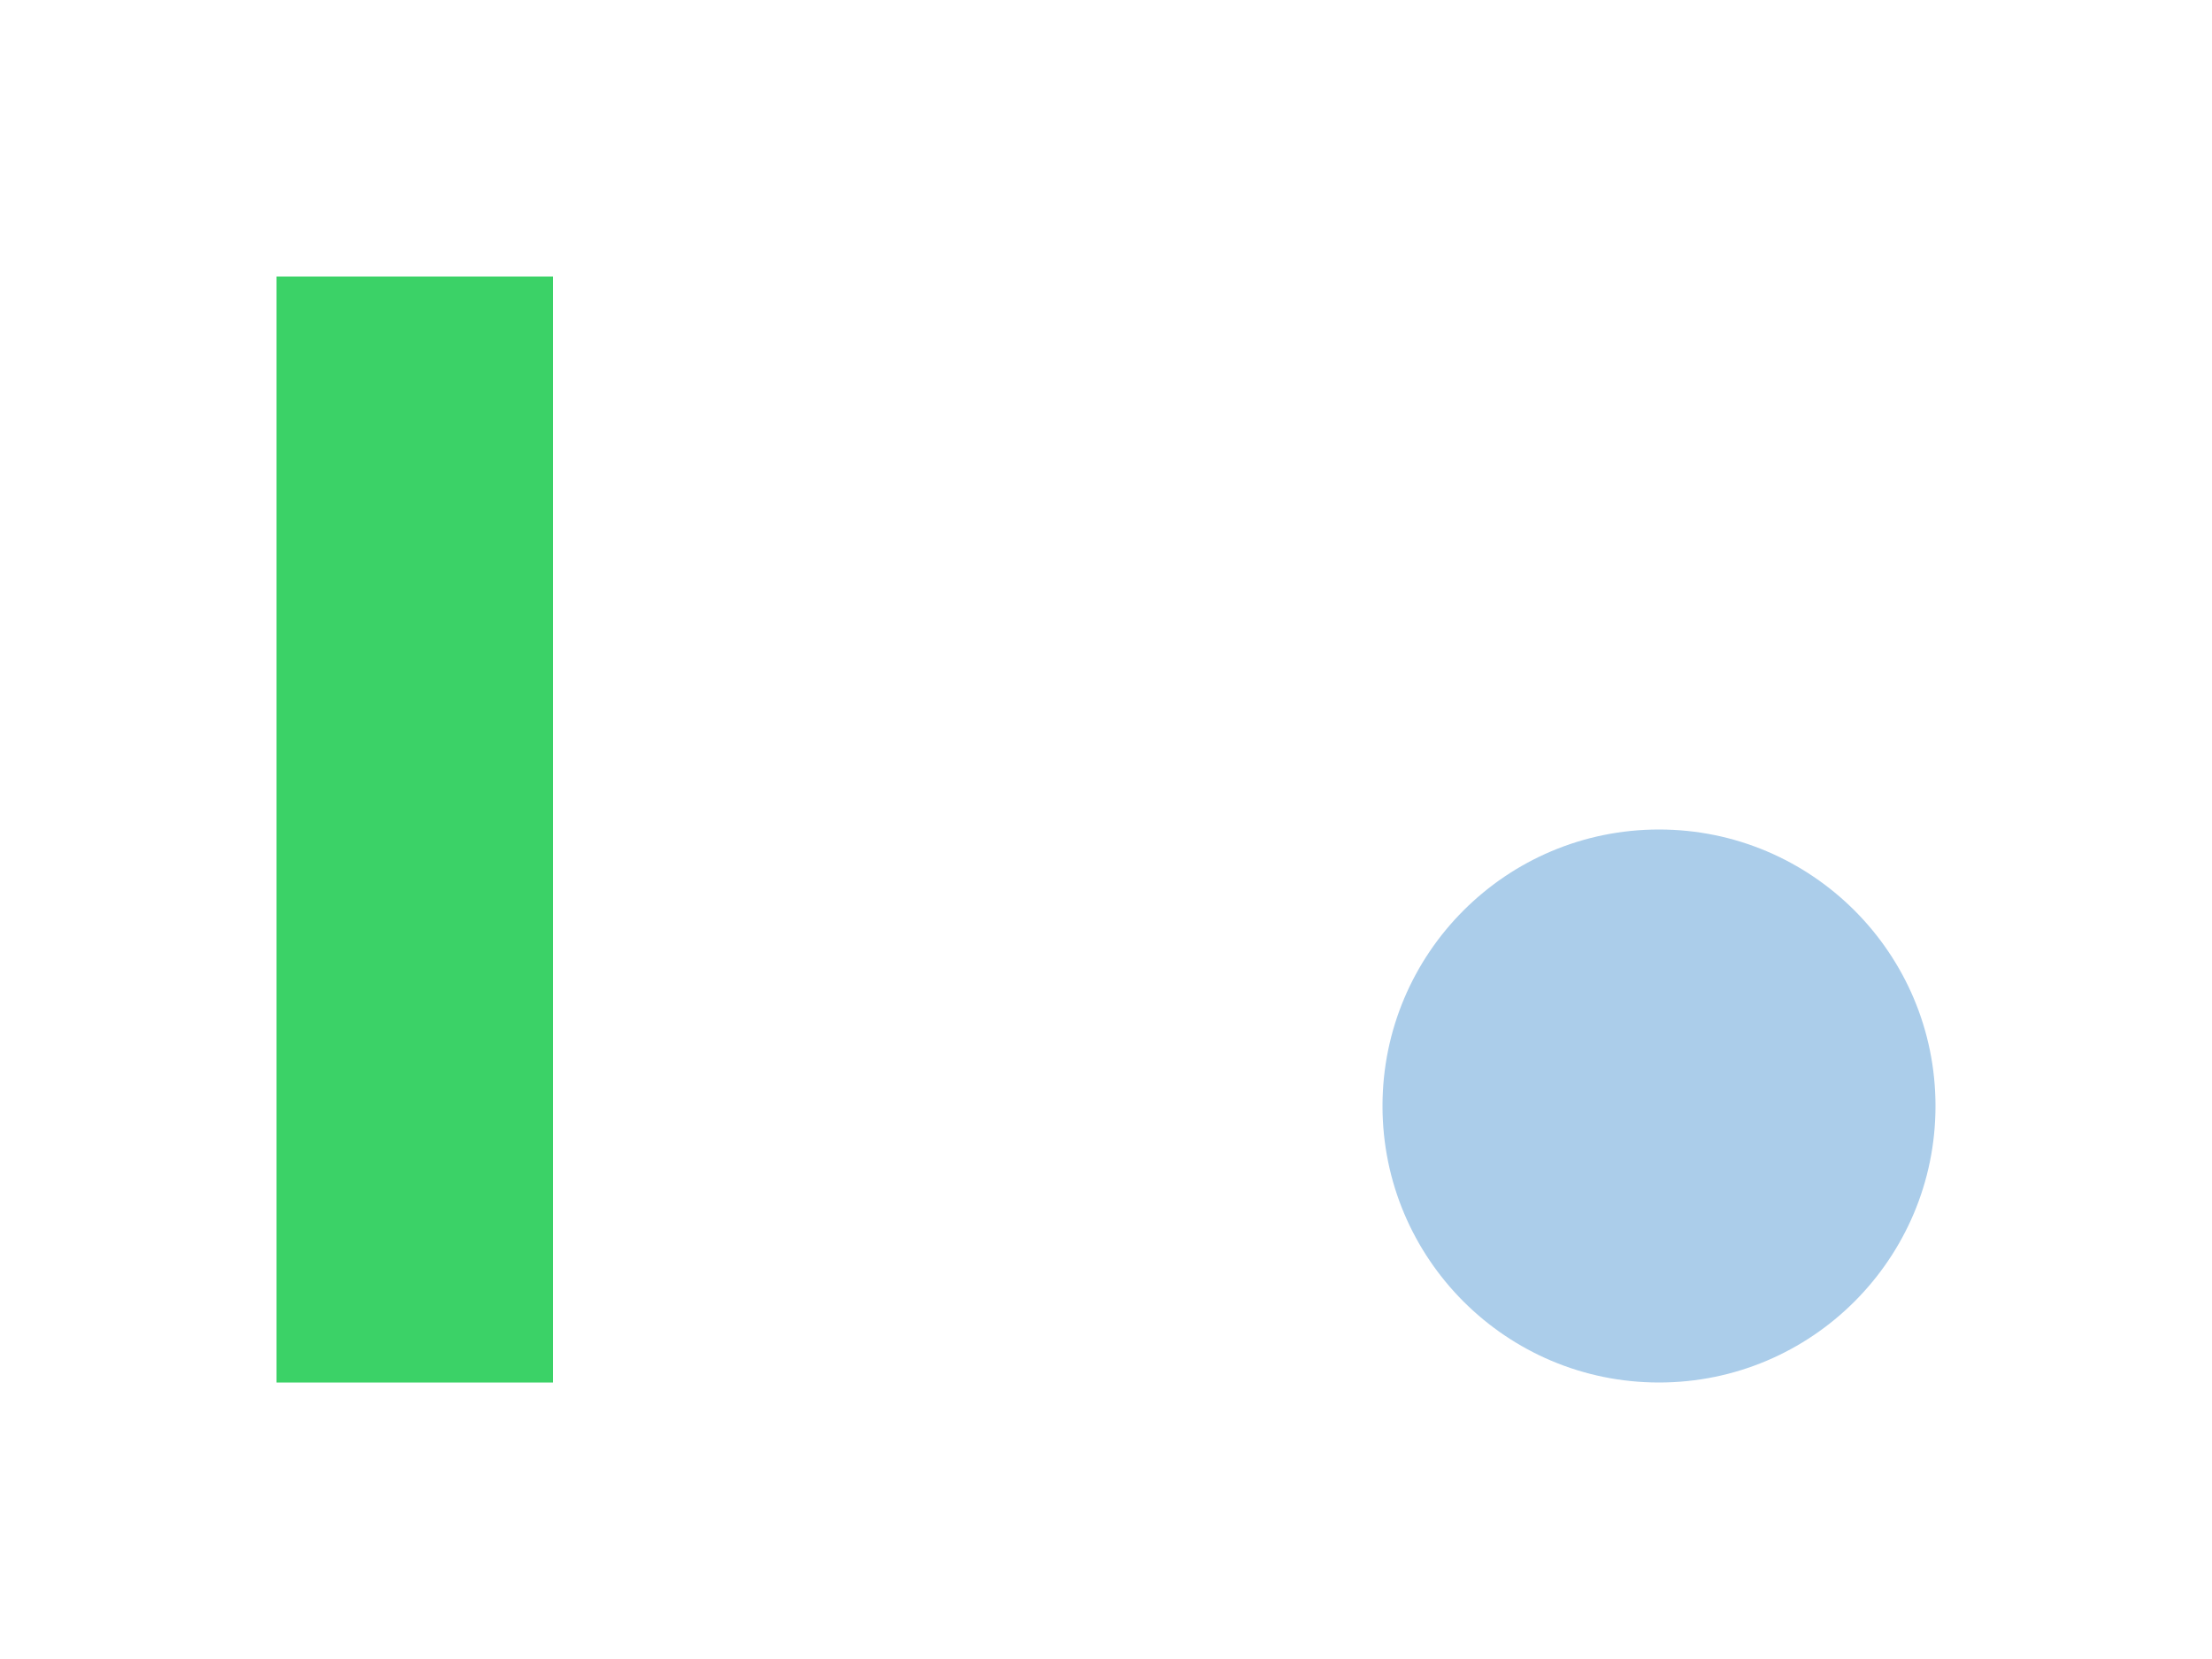 <svg version="1.1" viewBox="0 0 32 24" xmlns="http://www.w3.org/2000/svg">
 <path d="m6 4v16" fill="none" stroke="#3bd267" stroke-linejoin="round" stroke-width="4"/>
 <circle cx="24" cy="16" r="4" fill="#2f83cc" fill-opacity=".4"/>
</svg>
